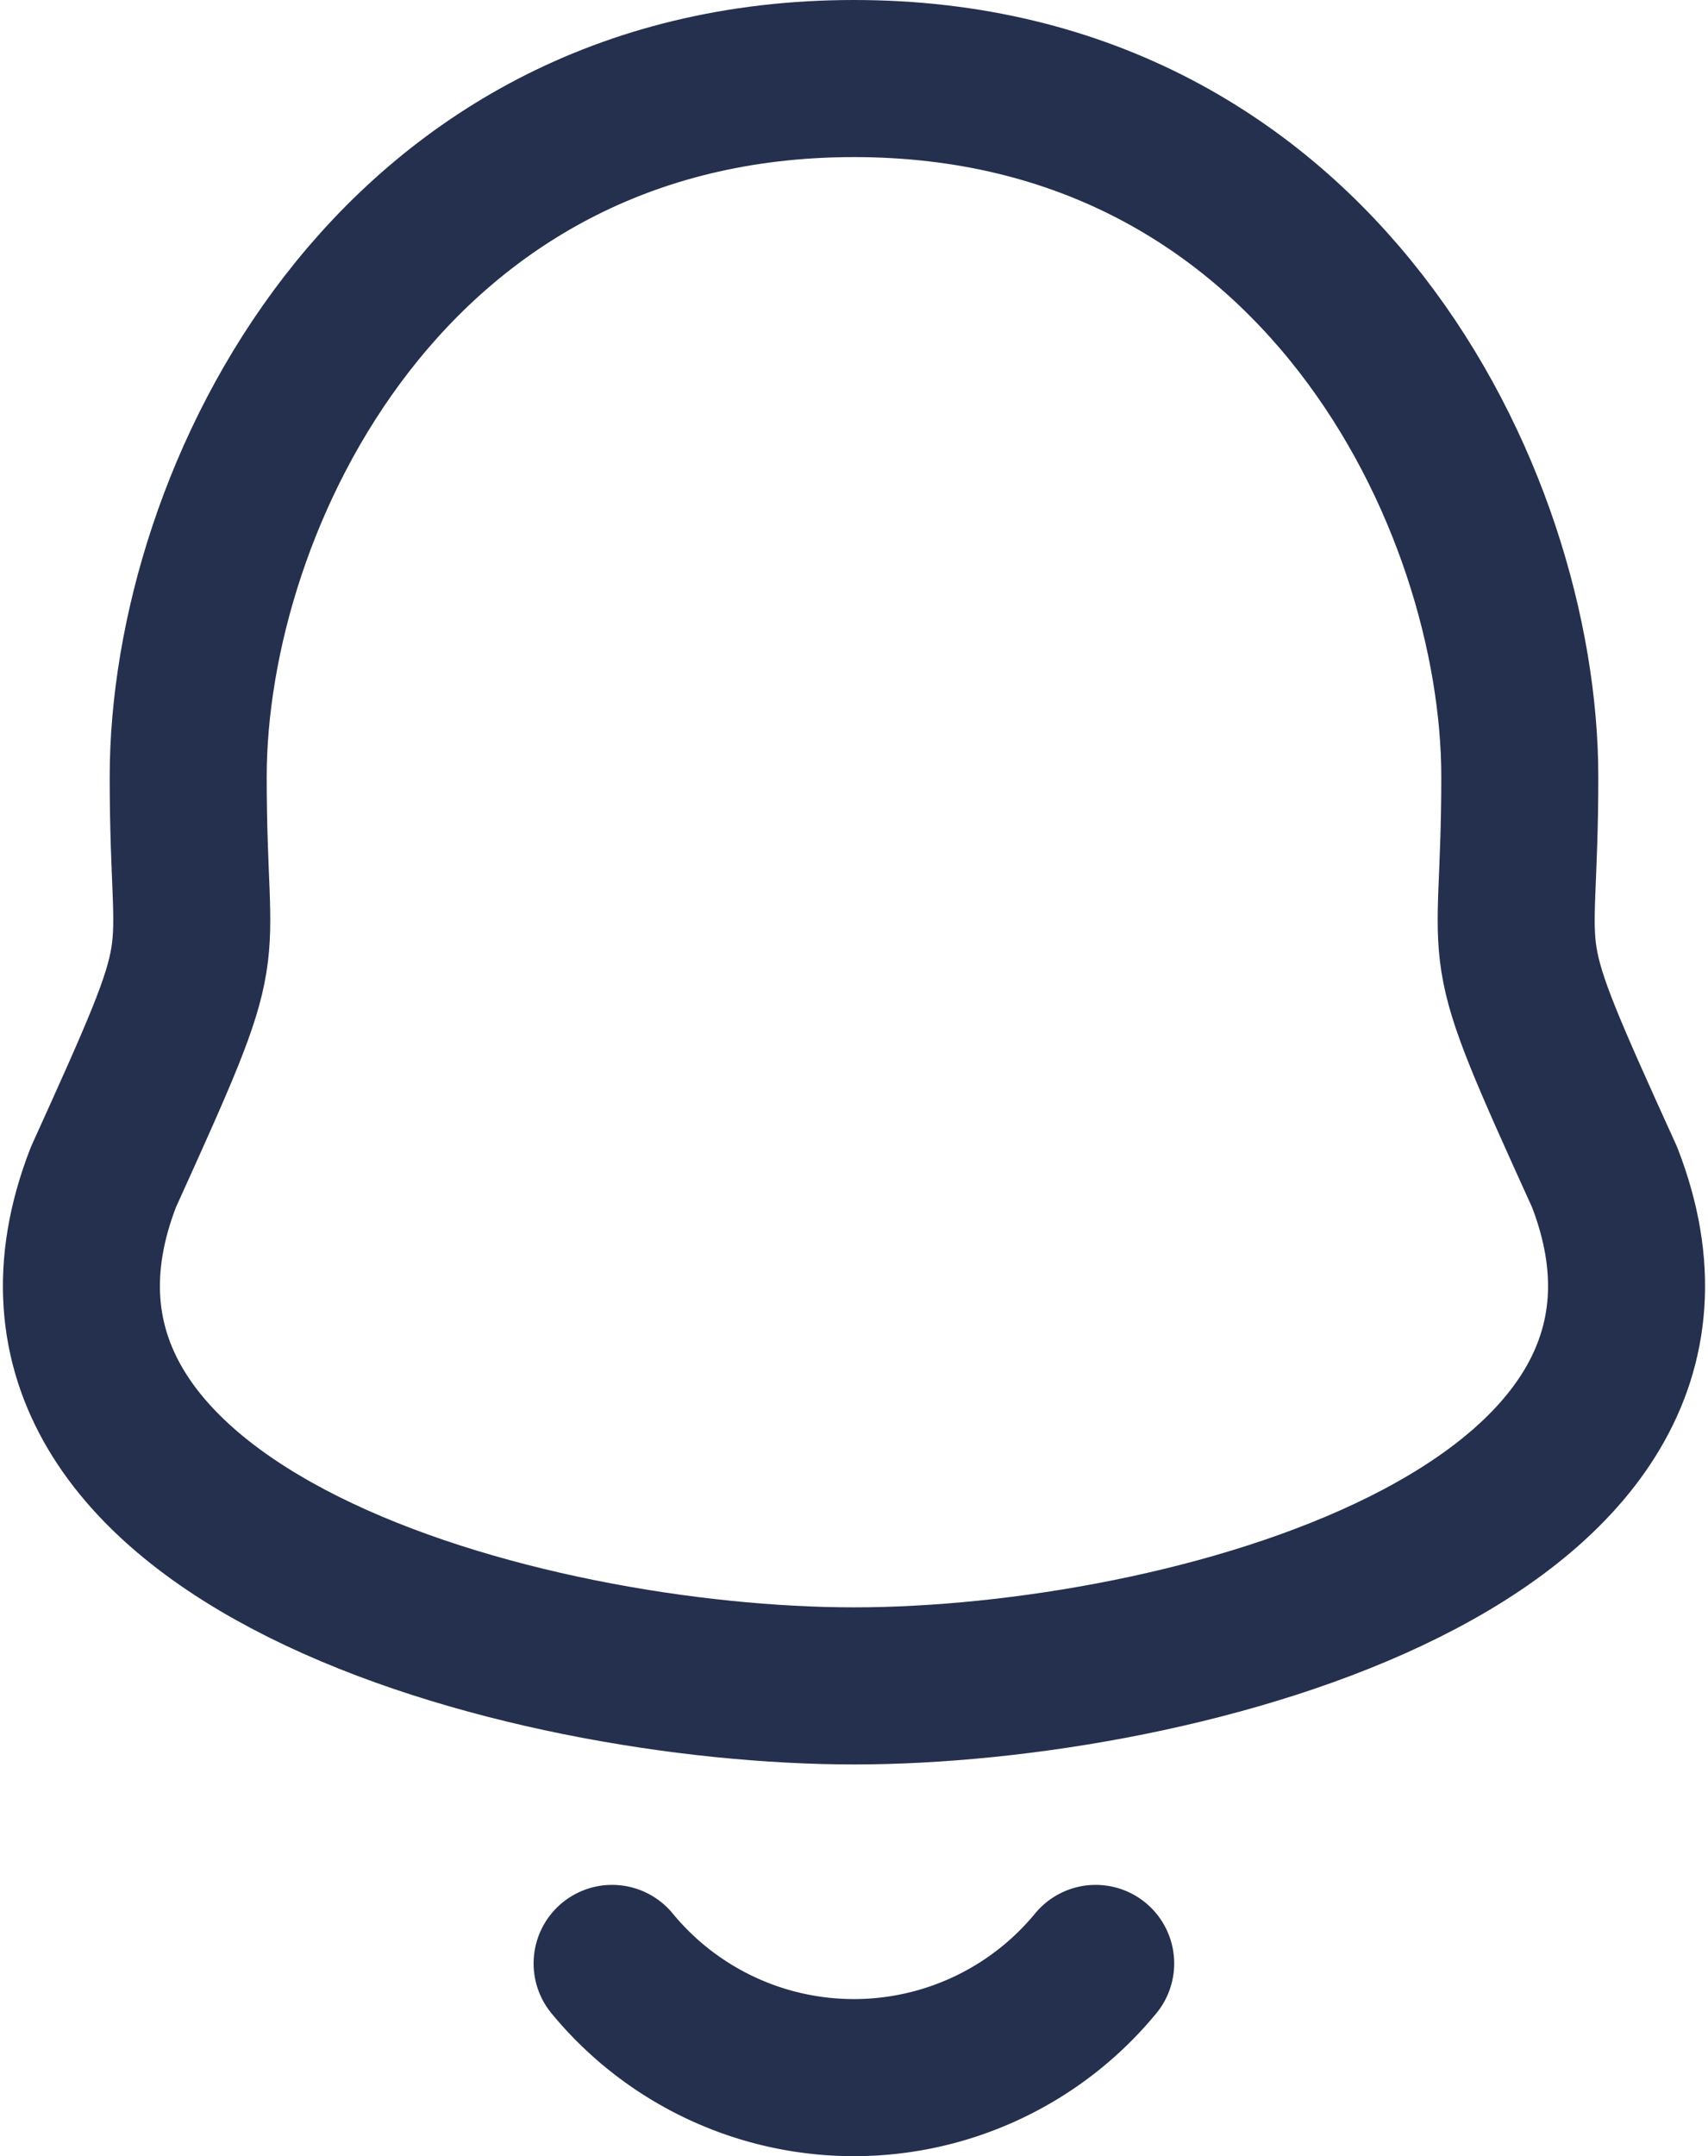 <svg xmlns="http://www.w3.org/2000/svg" width="16.318" height="20.589" viewBox="0 0 16.318 20.589">
  <g id="Iconly_Curved_Notification" data-name="Iconly/Curved/Notification" transform="translate(0.777 0.75)">
    <g id="Notification" transform="translate(0 0)">
      <path id="Stroke_1" data-name="Stroke 1" d="M7.382,0C2.947,0,1.021,4.015,1.021,6.67c0,1.984.288,1.4-.81,3.82-1.341,3.449,4.051,4.858,7.171,4.858s8.511-1.41,7.171-4.858c-1.1-2.42-.81-1.836-.81-3.82C13.743,4.015,11.815,0,7.382,0Z" transform="translate(0 0)" fill="none" stroke="#25304e" stroke-linecap="round" stroke-linejoin="round" stroke-miterlimit="10" stroke-width="1.5"/>
      <path id="Stroke_3" data-name="Stroke 3" d="M4.62,0A2.992,2.992,0,0,1,0,0" transform="translate(5.071 17.998)" fill="none" stroke="#25304e" stroke-linecap="round" stroke-linejoin="round" stroke-miterlimit="10" stroke-width="1.5"/>
    </g>
  </g>
</svg>
